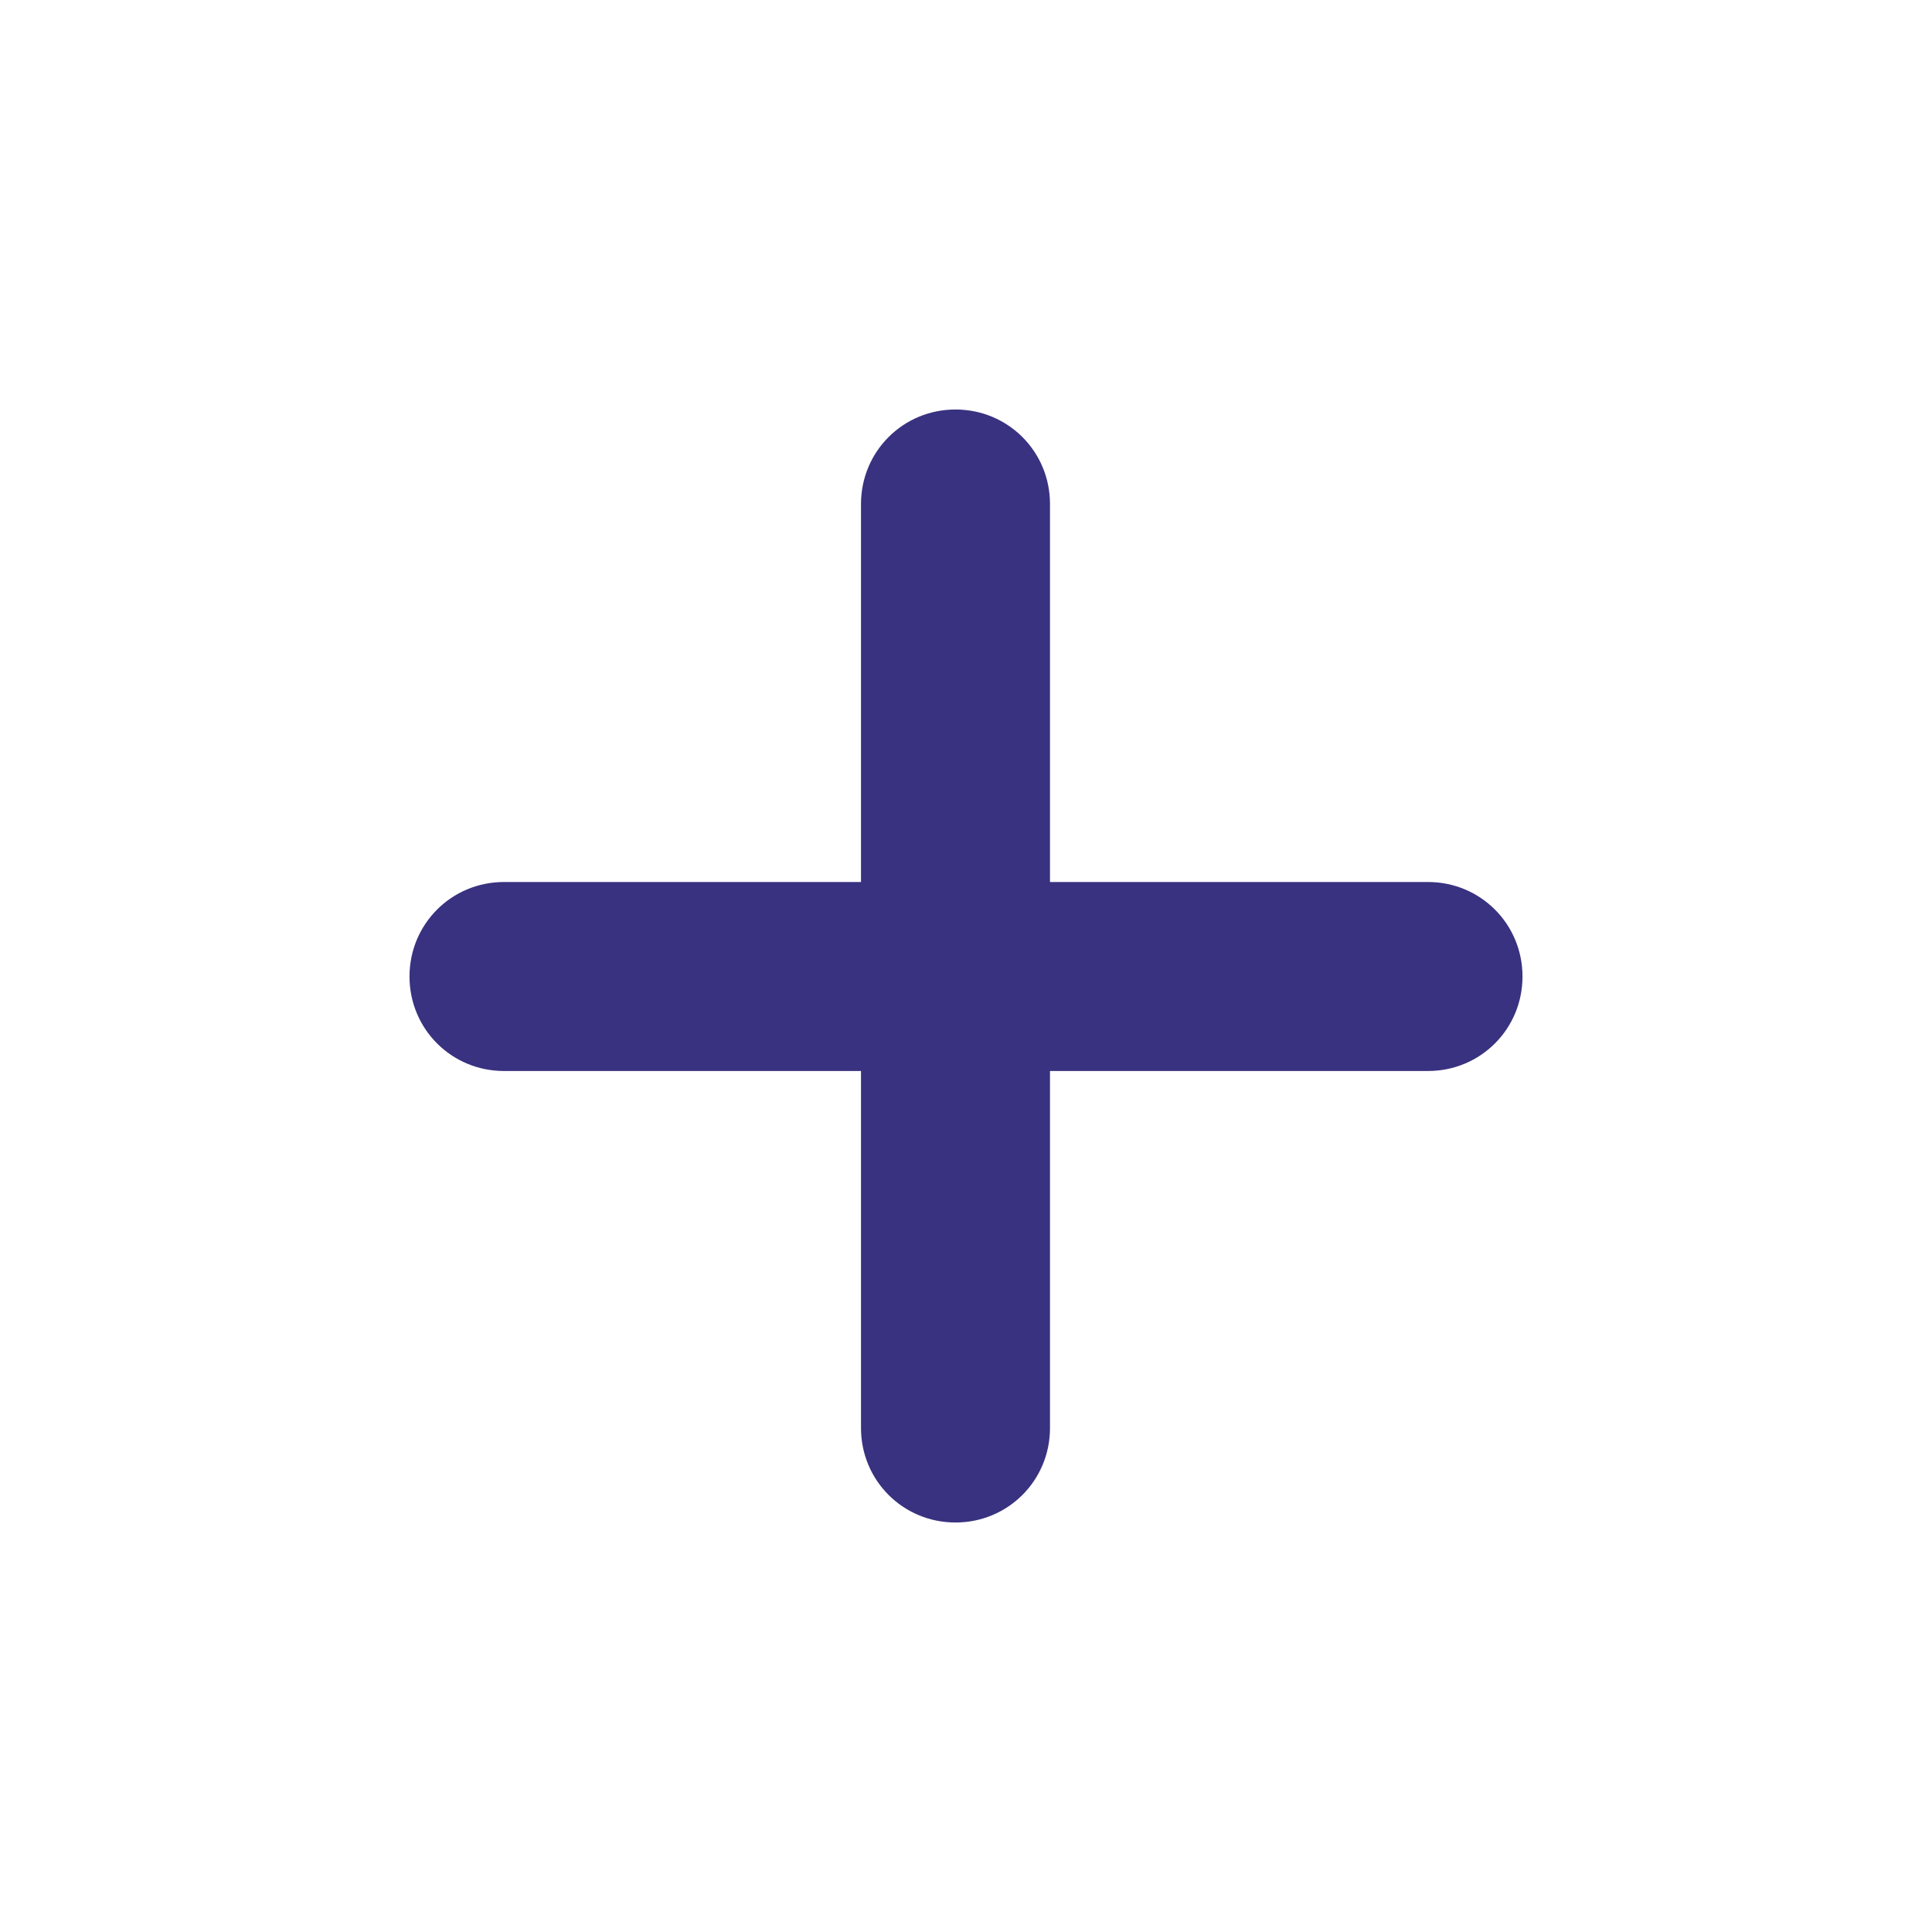 <?xml version="1.0" standalone="no"?>
<svg fill="rgba(57, 50, 128, 1)" version="1.1" id="Layer_1" xmlns="http://www.w3.org/2000/svg" xmlns:xlink="http://www.w3.org/1999/xlink" width="26" height="26" viewBox="0 0 92 92" enable-background="new 0 0 92 92" xml:space="preserve">
<path id="XMLID_933_" d="M72.5,46.5c0,2.5-2,4.5-4.5,4.5H50v17c0,2.5-2,4.5-4.5,4.5S41,70.5,41,68V51H24c-2.5,0-4.5-2-4.5-4.5&#10;&#9;s2-4.5,4.5-4.5h17V24c0-2.5,2-4.5,4.5-4.5s4.5,2,4.5,4.5v18h18C70.5,42,72.5,44,72.5,46.5z"/>
</svg>